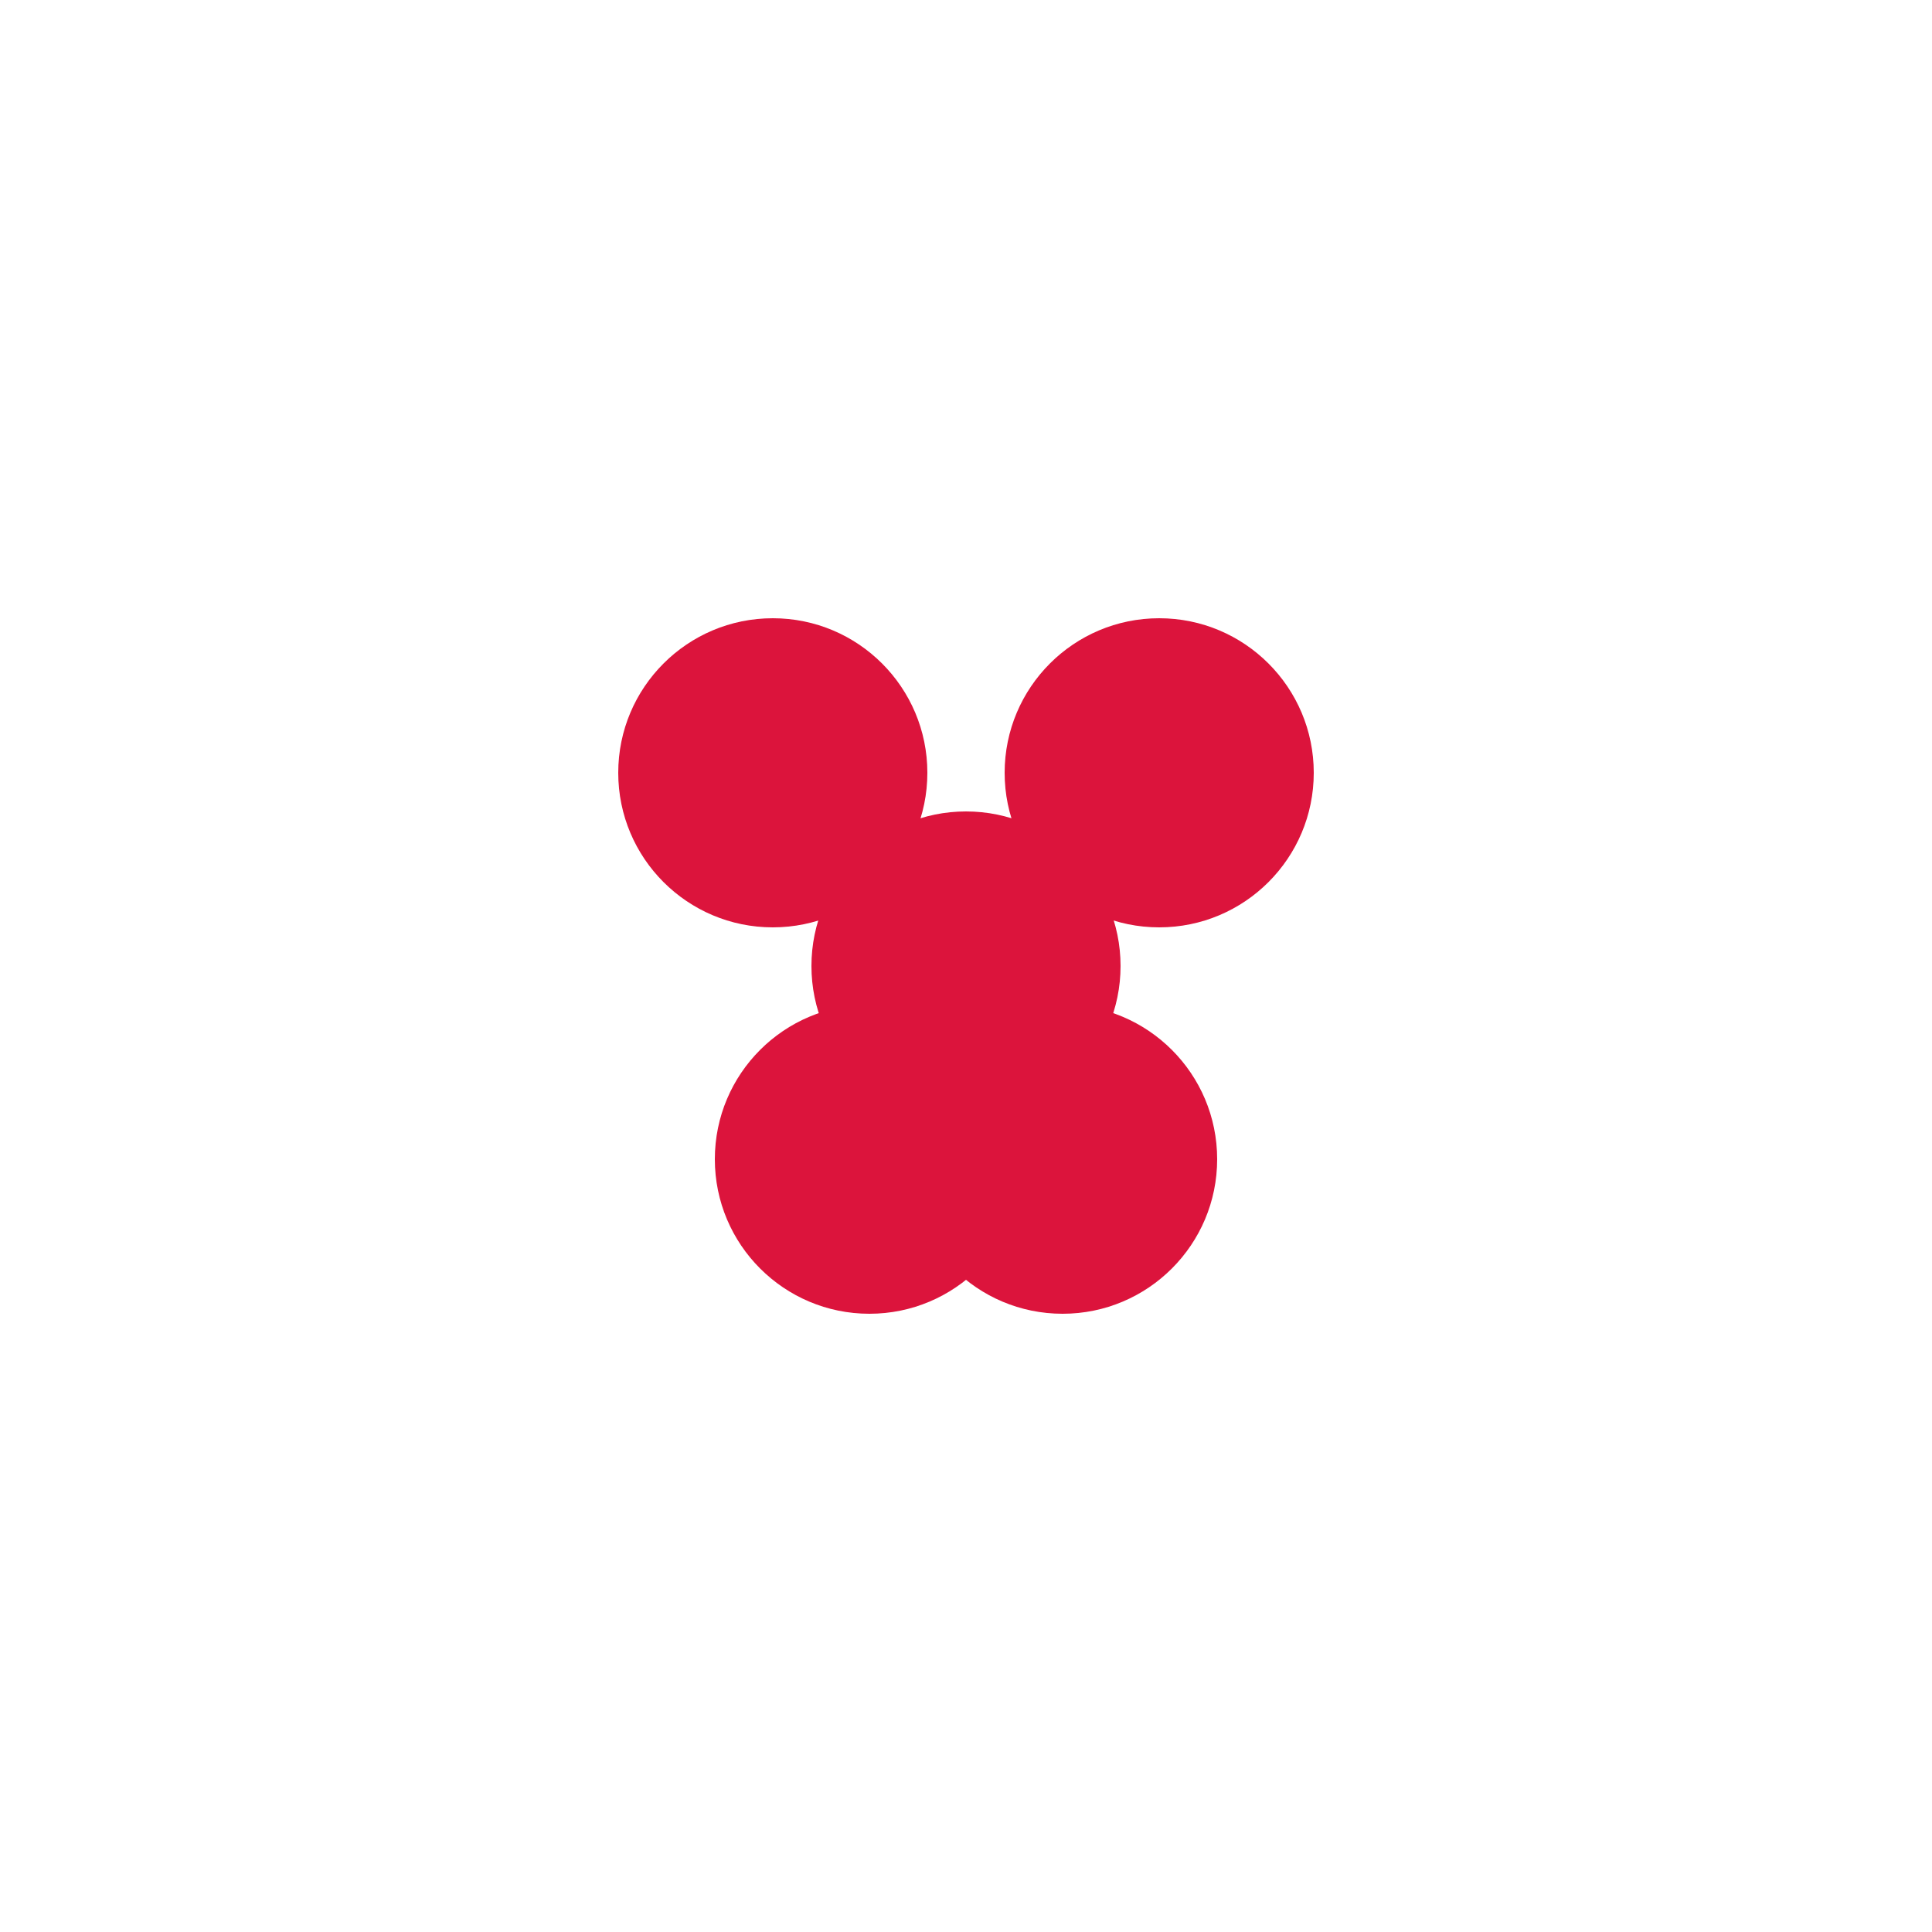 <svg width="100" height="100" xmlns="http://www.w3.org/2000/svg">
  <g fill="#DC143C">
    <circle cx="40" cy="40" r="8"/>
    <circle cx="60" cy="40" r="8"/>
    <circle cx="50" cy="50" r="8"/>
    <circle cx="45" cy="60" r="8"/>
    <circle cx="55" cy="60" r="8"/>
  </g>
</svg>
